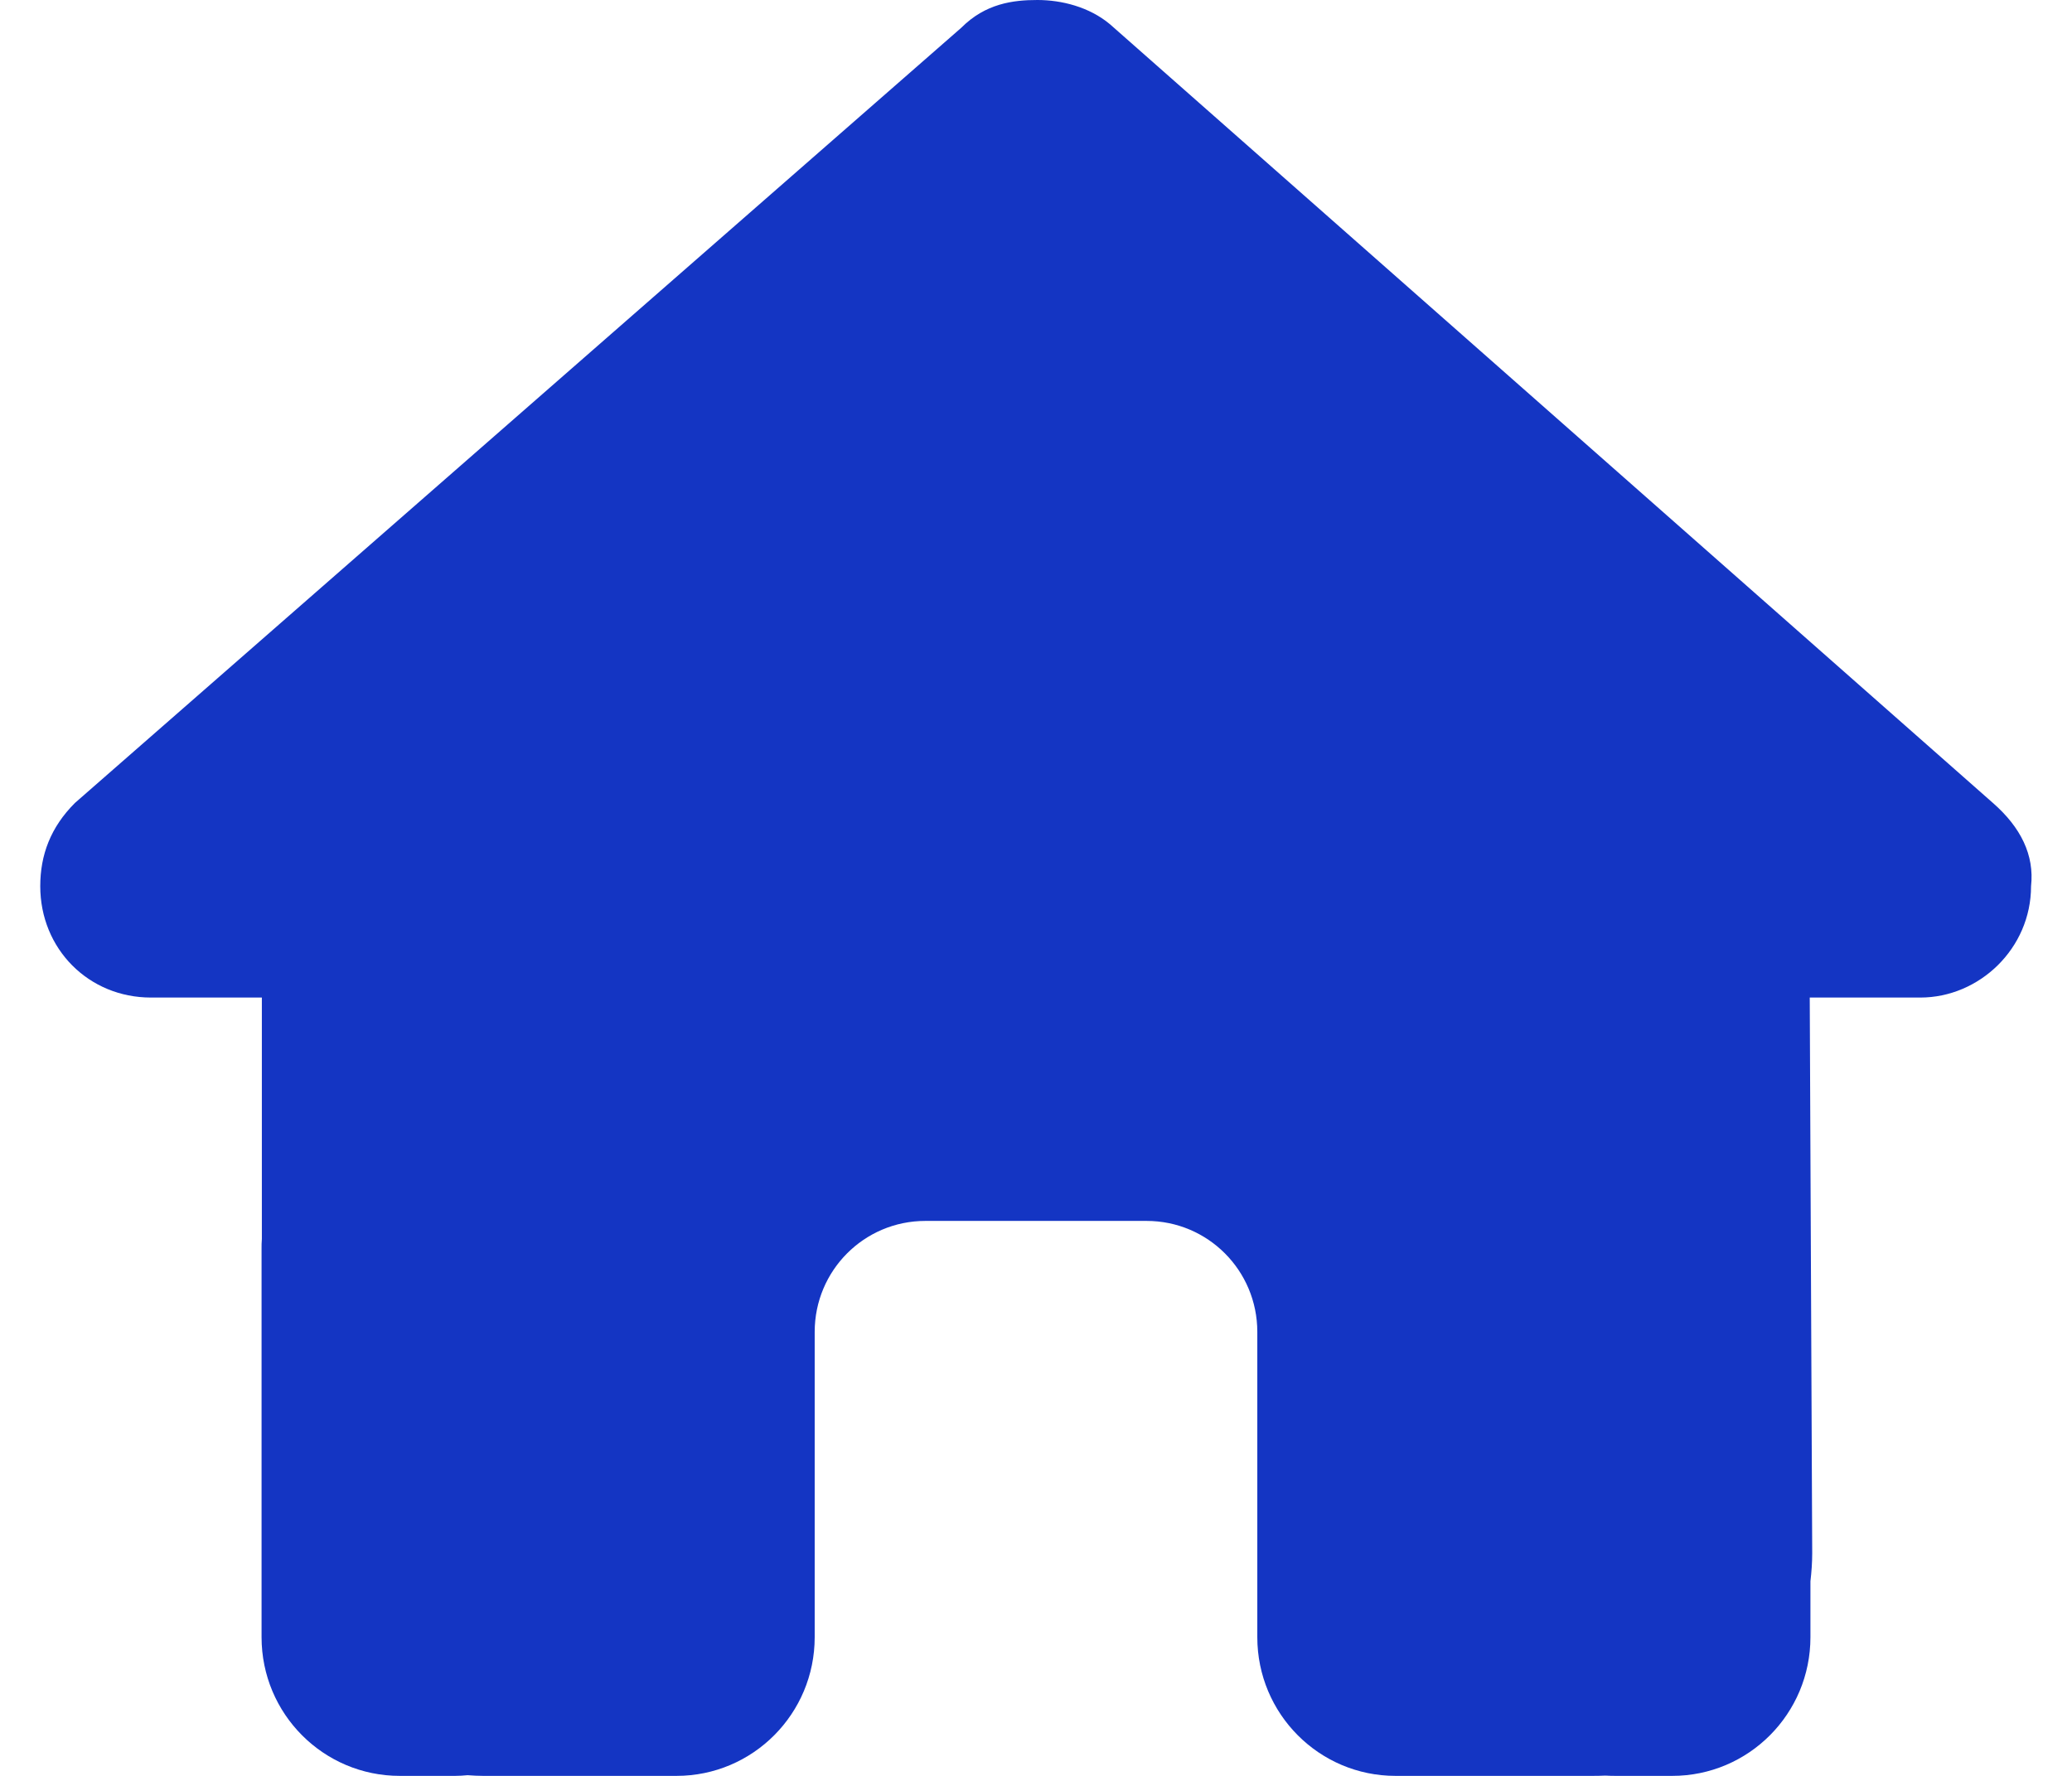 <svg width="21" height="18" viewBox="0 0 21 18" fill="none" xmlns="http://www.w3.org/2000/svg">
<path d="M20.585 8.982C20.585 9.615 20.059 10.111 19.463 10.111H18.342L18.367 15.743C18.367 15.838 18.36 15.933 18.349 16.028V16.594C18.349 17.371 17.722 18 16.948 18H16.387C16.348 18 16.31 18 16.271 17.997C16.222 18 16.173 18 16.124 18H14.985H14.144C13.37 18 12.743 17.371 12.743 16.594V15.75V13.5C12.743 12.878 12.242 12.375 11.621 12.375H9.379C8.758 12.375 8.257 12.878 8.257 13.5V15.75V16.594C8.257 17.371 7.63 18 6.856 18H6.015H4.897C4.844 18 4.792 17.997 4.739 17.993C4.697 17.997 4.655 18 4.613 18H4.052C3.278 18 2.651 17.371 2.651 16.594V12.656C2.651 12.625 2.651 12.589 2.654 12.558V10.111H1.53C0.899 10.111 0.408 9.619 0.408 8.982C0.408 8.666 0.513 8.385 0.759 8.139L9.743 0.281C9.988 0.035 10.269 0 10.514 0C10.759 0 11.04 0.07 11.25 0.246L20.199 8.139C20.48 8.385 20.62 8.666 20.585 8.982Z" fill="#1435C3"/>
</svg>

